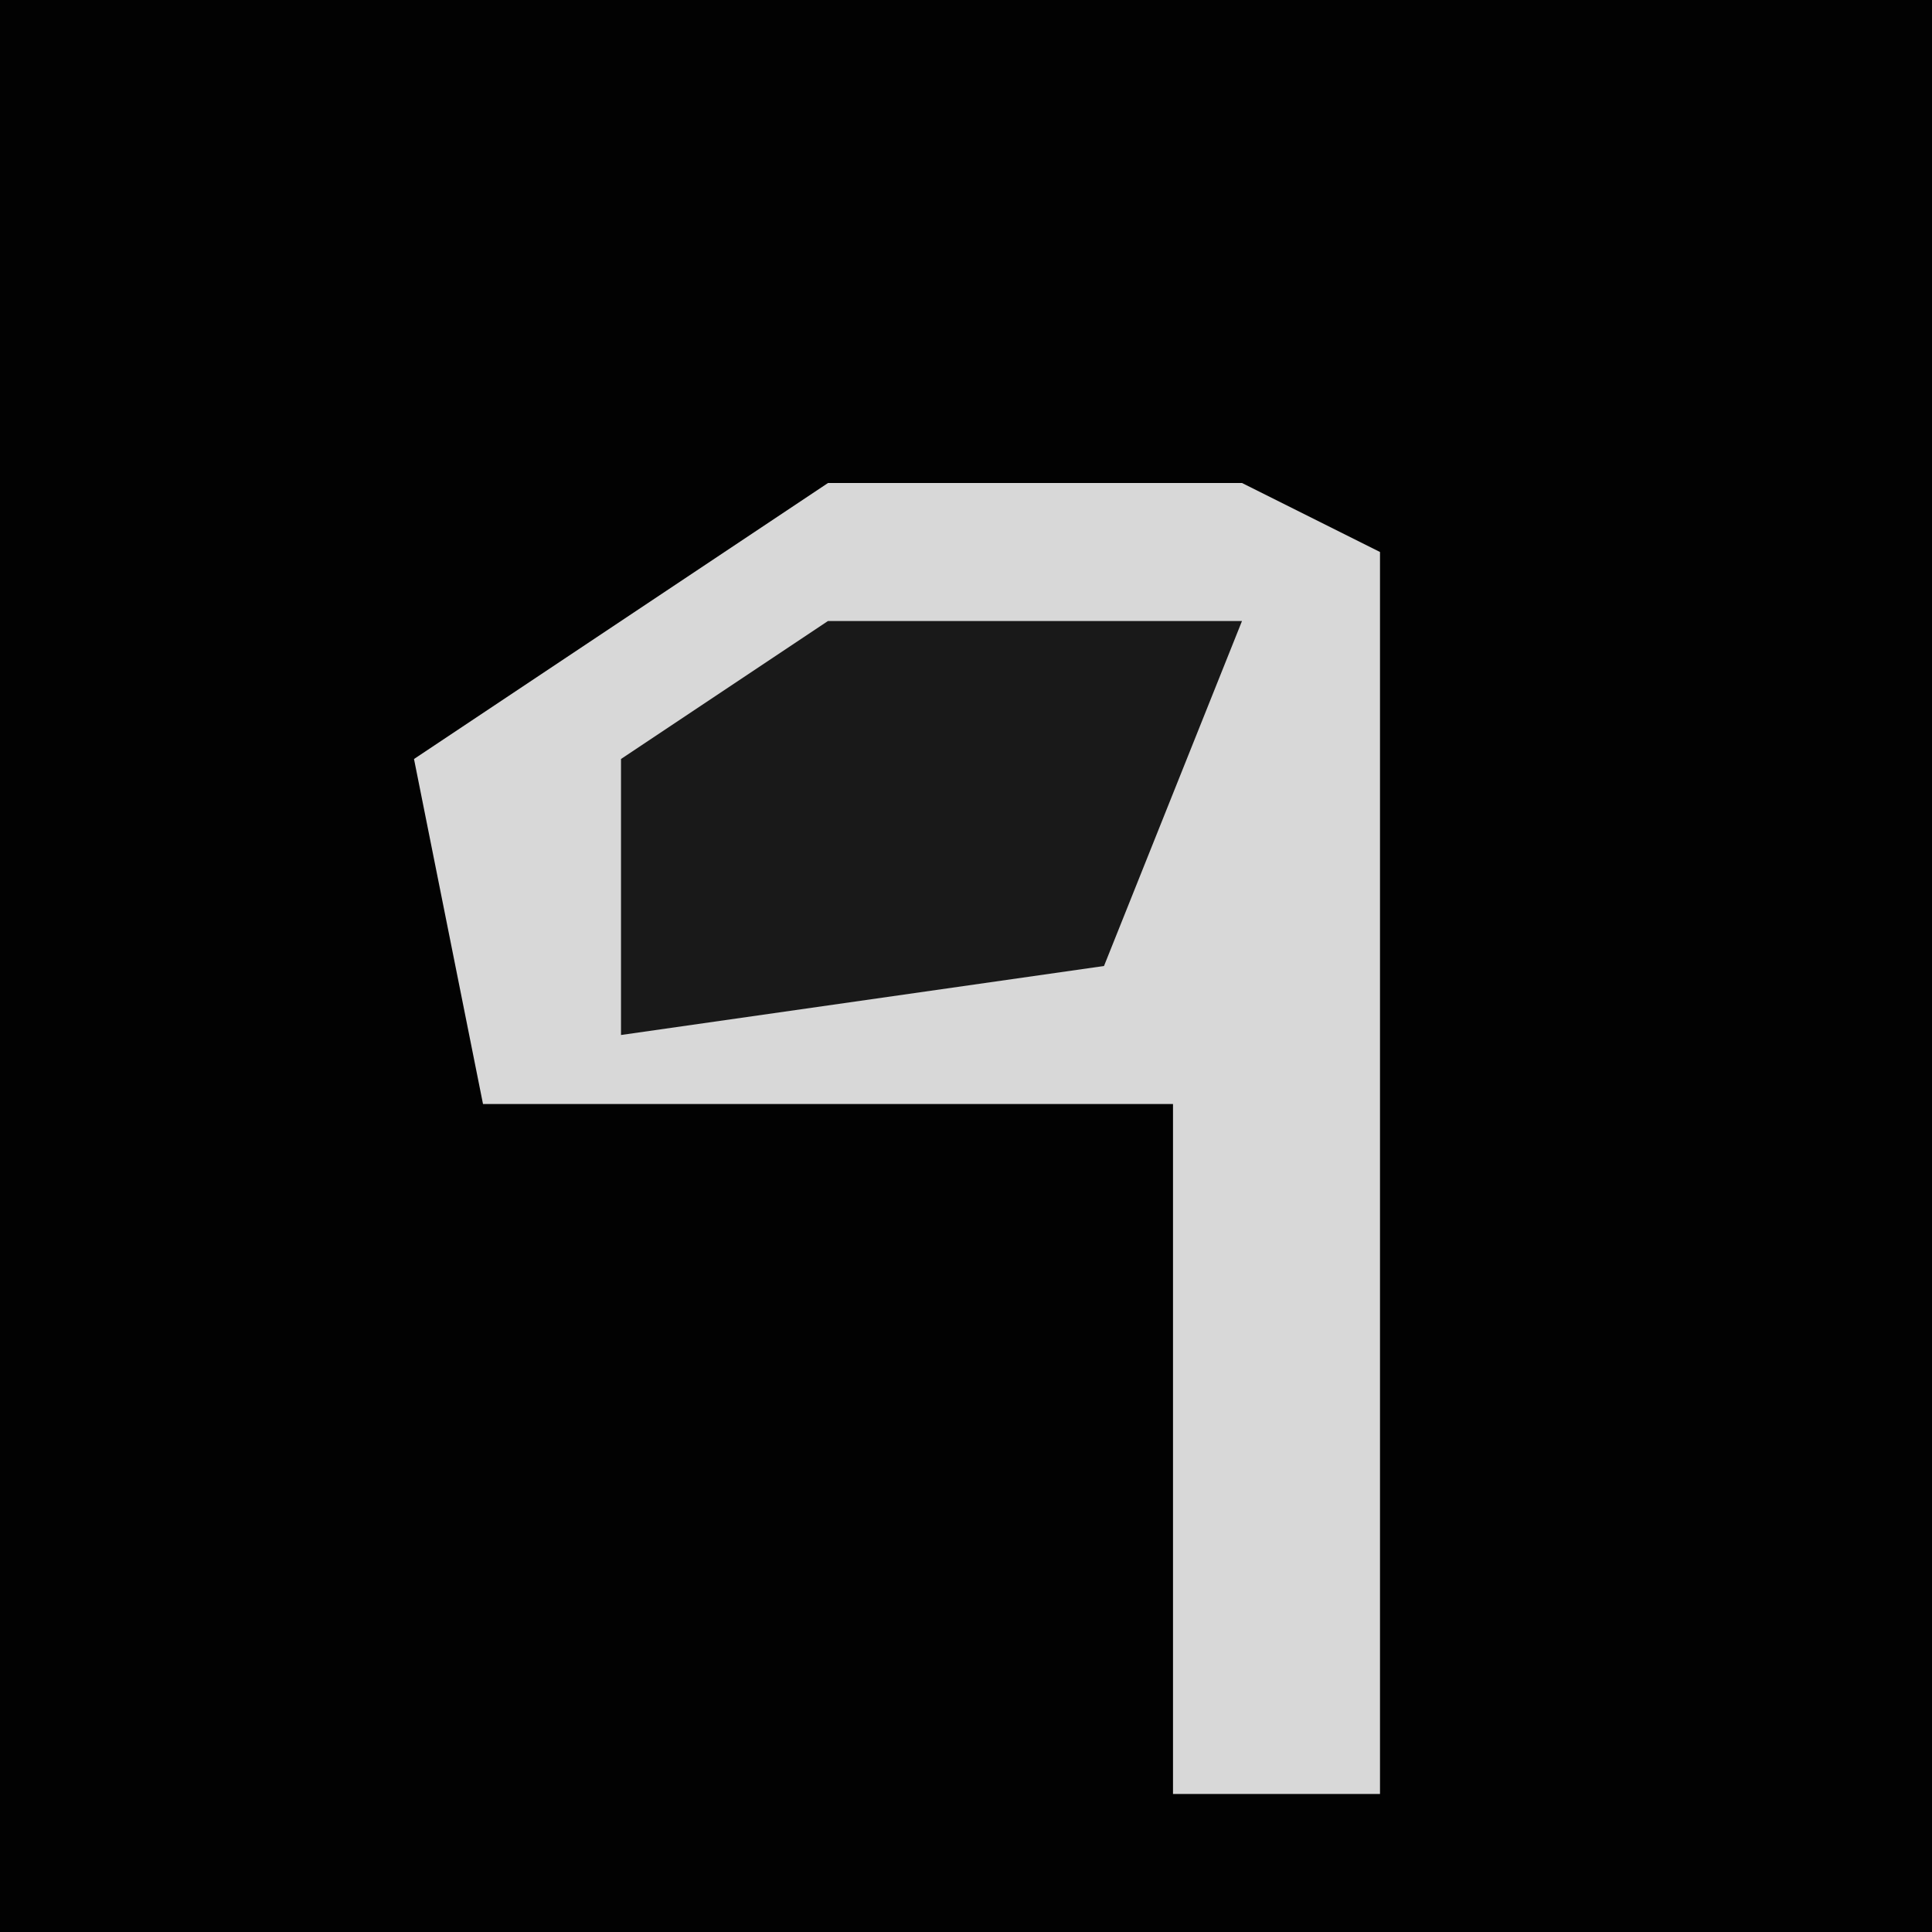 <?xml version="1.0" encoding="UTF-8"?>
<svg version="1.1" xmlns="http://www.w3.org/2000/svg" width="28" height="28">
<path d="M0,0 L28,0 L28,28 L0,28 Z " fill="#020202" transform="translate(0,0)"/>
<path d="M0,0 L6,0 L8,1 L8,19 L5,19 L5,9 L-5,9 L-6,4 Z " fill="#D8D8D8" transform="translate(12,7)"/>
<path d="M0,0 L6,0 L4,5 L-3,6 L-3,2 Z " fill="#191919" transform="translate(12,9)"/>
</svg>
